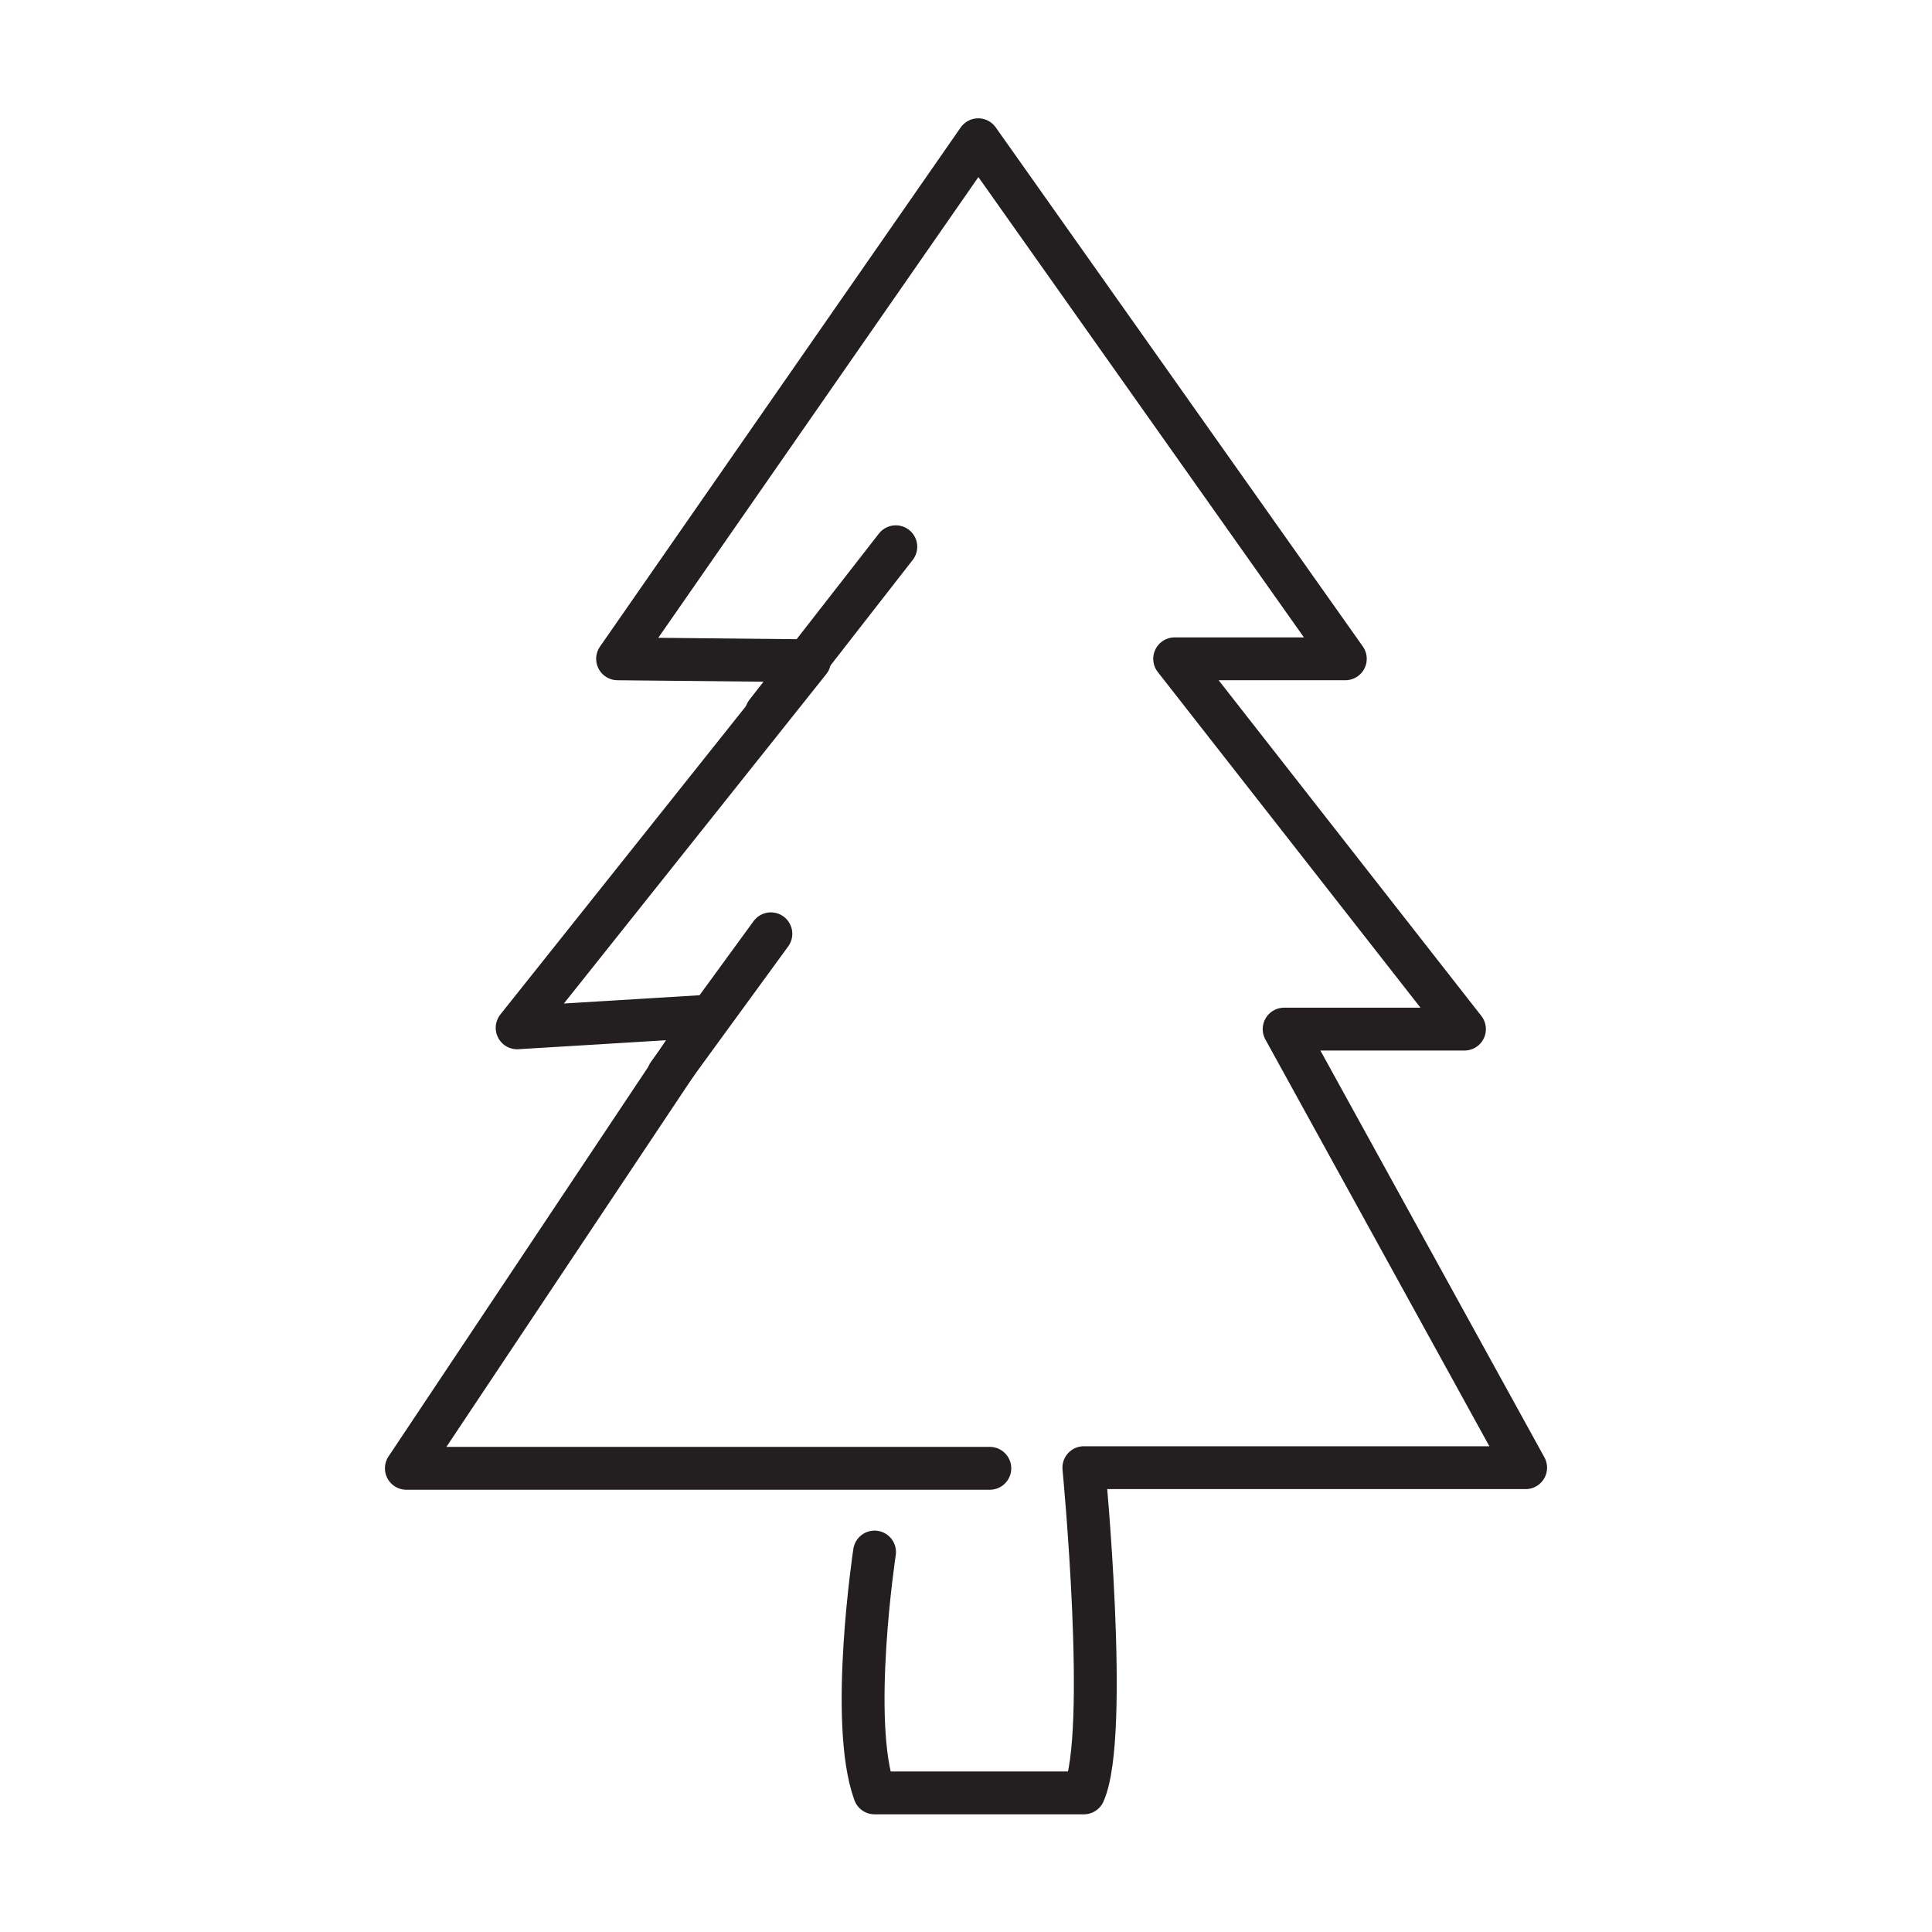 <?xml version="1.0" encoding="utf-8"?>
<!-- Generator: Adobe Illustrator 26.5.0, SVG Export Plug-In . SVG Version: 6.00 Build 0)  -->
<svg version="1.1" id="Layer_1" xmlns="http://www.w3.org/2000/svg" xmlns:xlink="http://www.w3.org/1999/xlink" x="0px" y="0px"
	 viewBox="0 0 300 300" style="enable-background:new 0 0 300 300;" xml:space="preserve">
<style type="text/css">
	.st0{fill:none;stroke:#231F20;stroke-width:6.655;stroke-linecap:round;stroke-linejoin:round;stroke-miterlimit:10;}
</style>
<path class="st0" d="M135.8,241c0,0-4,26.4,0,37.4c32.6,0-0.1,0,32.5,0c4-9,0-50.5,0-50.5h68.6l-37.5-68.1h28l-45-57.5h26.5
	l-57-80.6l-56,80.6l29.8,0.3l-45.4,57l29.6-1.8L63.1,228h90.6"/>
<line class="st0" x1="139.1" y1="84.9" x2="119" y2="110.7"/>
<line class="st0" x1="119.7" y1="145" x2="103.8" y2="166.8"/>
</svg>
